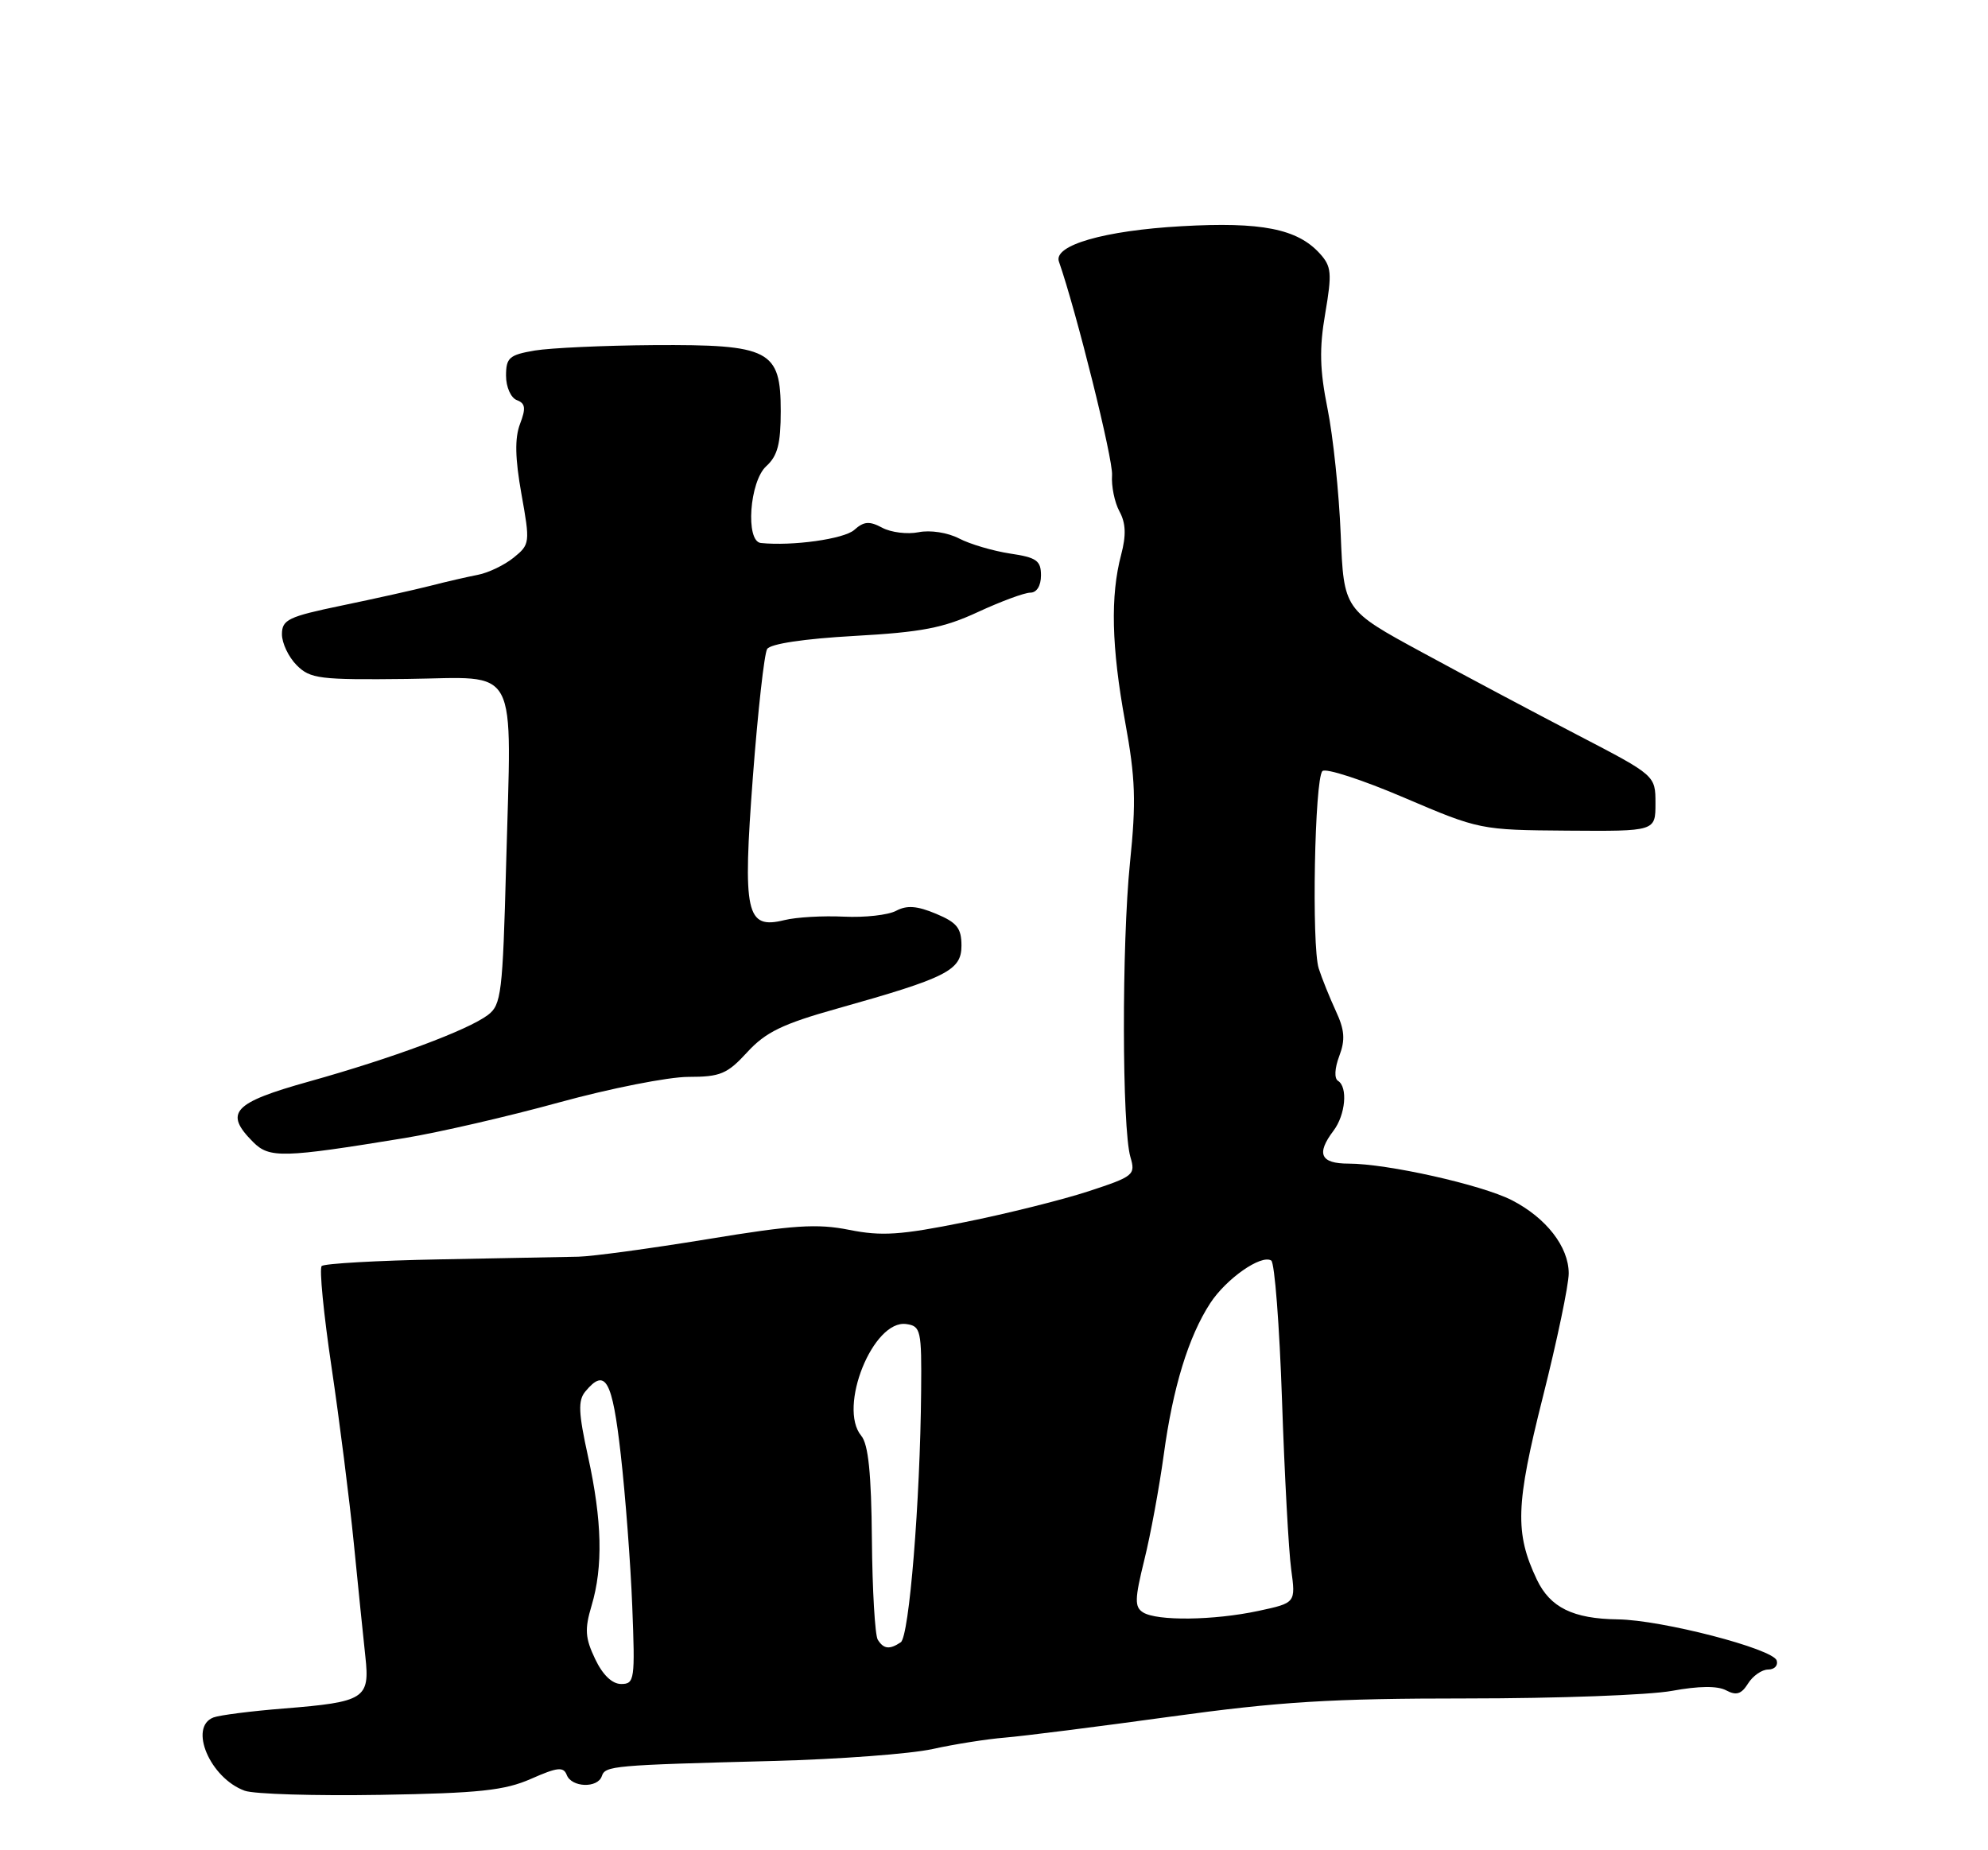 <?xml version="1.0" encoding="UTF-8" standalone="no"?>
<!DOCTYPE svg PUBLIC "-//W3C//DTD SVG 1.1//EN" "http://www.w3.org/Graphics/SVG/1.1/DTD/svg11.dtd" >
<svg xmlns="http://www.w3.org/2000/svg" xmlns:xlink="http://www.w3.org/1999/xlink" version="1.1" viewBox="0 0 275 256">
 <g >
 <path fill="currentColor"
d=" M 73.47 246.12 C 77.11 244.51 77.95 244.42 78.40 245.59 C 79.07 247.33 82.68 247.45 83.25 245.75 C 83.73 244.32 84.68 244.23 107.00 243.65 C 116.08 243.41 125.97 242.67 129.00 242.00 C 132.03 241.33 136.53 240.62 139.00 240.42 C 141.47 240.22 151.75 238.92 161.84 237.53 C 177.01 235.44 184.10 235.00 202.90 235.00 C 215.40 235.00 228.18 234.53 231.29 233.95 C 235.01 233.27 237.58 233.24 238.78 233.88 C 240.18 234.63 240.89 234.41 241.81 232.93 C 242.47 231.87 243.73 231.00 244.59 231.00 C 245.46 231.00 245.99 230.44 245.77 229.75 C 245.24 228.12 229.86 224.14 223.80 224.06 C 217.60 223.98 214.43 222.42 212.59 218.55 C 209.53 212.10 209.66 208.22 213.42 193.30 C 215.39 185.49 217.00 177.79 217.00 176.19 C 217.00 172.50 213.87 168.49 209.11 166.05 C 204.92 163.92 191.89 161.00 186.54 161.00 C 182.66 161.00 182.04 159.65 184.47 156.44 C 186.12 154.25 186.47 150.41 185.09 149.55 C 184.55 149.22 184.62 147.81 185.26 146.12 C 186.11 143.87 186.01 142.51 184.78 139.87 C 183.93 138.02 182.86 135.38 182.42 134.00 C 181.42 130.88 181.85 107.79 182.93 106.69 C 183.37 106.24 188.45 107.89 194.22 110.36 C 204.64 114.81 204.78 114.84 216.85 114.93 C 229.00 115.02 229.00 115.02 229.00 111.16 C 229.00 107.30 229.00 107.30 218.25 101.71 C 212.34 98.64 202.64 93.48 196.70 90.25 C 185.89 84.38 185.89 84.38 185.46 73.94 C 185.23 68.20 184.41 60.38 183.64 56.56 C 182.56 51.18 182.48 48.23 183.32 43.36 C 184.27 37.78 184.19 36.87 182.57 35.08 C 179.47 31.66 174.49 30.67 163.43 31.30 C 152.75 31.90 145.69 33.94 146.48 36.19 C 148.87 43.02 153.99 63.57 153.83 65.74 C 153.72 67.26 154.18 69.51 154.85 70.75 C 155.74 72.38 155.80 74.05 155.09 76.75 C 153.58 82.44 153.75 89.52 155.64 99.87 C 157.07 107.70 157.18 110.90 156.31 119.37 C 155.16 130.64 155.20 156.08 156.37 160.09 C 157.10 162.56 156.84 162.77 150.60 164.82 C 147.00 166.00 139.28 167.93 133.44 169.10 C 124.58 170.89 121.95 171.06 117.49 170.17 C 113.05 169.28 109.77 169.49 97.83 171.46 C 89.95 172.75 81.92 173.84 80.00 173.88 C 78.08 173.92 69.44 174.09 60.81 174.25 C 52.18 174.41 44.84 174.83 44.50 175.17 C 44.15 175.51 44.77 181.80 45.86 189.15 C 46.95 196.49 48.34 207.45 48.94 213.50 C 49.54 219.55 50.26 226.61 50.54 229.20 C 51.18 235.04 50.47 235.49 39.28 236.39 C 34.75 236.75 30.37 237.31 29.53 237.63 C 26.05 238.96 29.06 246.03 33.85 247.77 C 35.15 248.24 43.60 248.49 52.64 248.34 C 66.32 248.11 69.81 247.73 73.47 246.12 Z  M 56.00 157.46 C 60.67 156.69 70.28 154.48 77.35 152.53 C 84.42 150.59 92.46 149.00 95.22 149.00 C 99.65 149.00 100.60 148.60 103.37 145.58 C 105.91 142.81 108.25 141.67 115.81 139.55 C 131.00 135.28 133.00 134.27 133.00 130.84 C 133.00 128.42 132.38 127.64 129.48 126.43 C 126.86 125.33 125.44 125.23 123.96 126.02 C 122.86 126.61 119.61 126.97 116.73 126.83 C 113.85 126.69 110.15 126.90 108.50 127.31 C 103.19 128.61 102.72 126.44 104.15 107.43 C 104.84 98.38 105.72 90.45 106.12 89.80 C 106.57 89.08 111.22 88.38 118.17 87.99 C 127.50 87.47 130.52 86.89 135.28 84.68 C 138.46 83.21 141.72 82.00 142.53 82.00 C 143.41 82.00 144.00 81.05 144.00 79.61 C 144.00 77.57 143.39 77.13 139.72 76.59 C 137.37 76.23 134.20 75.30 132.68 74.51 C 131.10 73.69 128.68 73.31 127.07 73.64 C 125.52 73.95 123.25 73.67 122.04 73.02 C 120.27 72.07 119.50 72.13 118.17 73.32 C 116.76 74.58 109.60 75.58 105.25 75.13 C 103.09 74.91 103.68 66.60 106.00 64.50 C 107.56 63.08 108.00 61.42 108.00 56.87 C 108.00 48.42 106.50 47.65 90.40 47.75 C 83.55 47.80 76.16 48.14 73.97 48.50 C 70.45 49.10 70.00 49.49 70.00 51.98 C 70.00 53.54 70.66 55.04 71.49 55.36 C 72.68 55.81 72.77 56.48 71.93 58.67 C 71.19 60.63 71.25 63.40 72.13 68.35 C 73.34 75.10 73.31 75.33 71.06 77.15 C 69.79 78.18 67.57 79.25 66.12 79.53 C 64.68 79.81 61.70 80.49 59.50 81.06 C 57.30 81.62 51.79 82.85 47.25 83.79 C 39.88 85.32 39.01 85.74 39.00 87.75 C 39.00 88.99 39.92 90.92 41.05 92.05 C 42.92 93.92 44.21 94.08 56.30 93.94 C 72.04 93.75 70.76 91.34 70.01 119.71 C 69.54 137.42 69.34 139.04 67.50 140.43 C 64.71 142.54 54.27 146.42 42.75 149.64 C 32.20 152.59 30.95 153.95 35.03 158.03 C 37.27 160.27 39.13 160.22 56.00 157.46 Z  M 82.32 229.53 C 80.94 226.64 80.86 225.42 81.83 222.17 C 83.44 216.79 83.29 210.40 81.35 201.56 C 80.01 195.47 79.94 193.77 80.97 192.53 C 83.74 189.19 84.70 190.89 85.87 201.25 C 86.51 206.89 87.23 216.34 87.46 222.25 C 87.86 232.40 87.78 233.00 85.93 233.00 C 84.68 233.00 83.37 231.75 82.32 229.53 Z  M 121.42 226.87 C 121.04 226.25 120.67 220.02 120.61 213.02 C 120.53 203.89 120.12 199.84 119.14 198.66 C 115.87 194.73 120.78 182.54 125.37 183.20 C 127.37 183.48 127.50 184.04 127.42 192.50 C 127.29 207.71 125.77 226.46 124.60 227.23 C 123.05 228.27 122.23 228.17 121.42 226.87 Z  M 158.11 223.09 C 156.93 222.34 156.96 221.25 158.29 215.85 C 159.16 212.36 160.36 205.81 160.98 201.30 C 162.24 191.98 164.40 184.95 167.40 180.33 C 169.61 176.93 174.45 173.54 175.85 174.41 C 176.32 174.70 176.99 183.39 177.34 193.72 C 177.69 204.05 178.26 214.59 178.61 217.14 C 179.24 221.78 179.24 221.78 174.07 222.89 C 167.90 224.21 160.04 224.31 158.11 223.09 Z "/>
</g>
</svg>